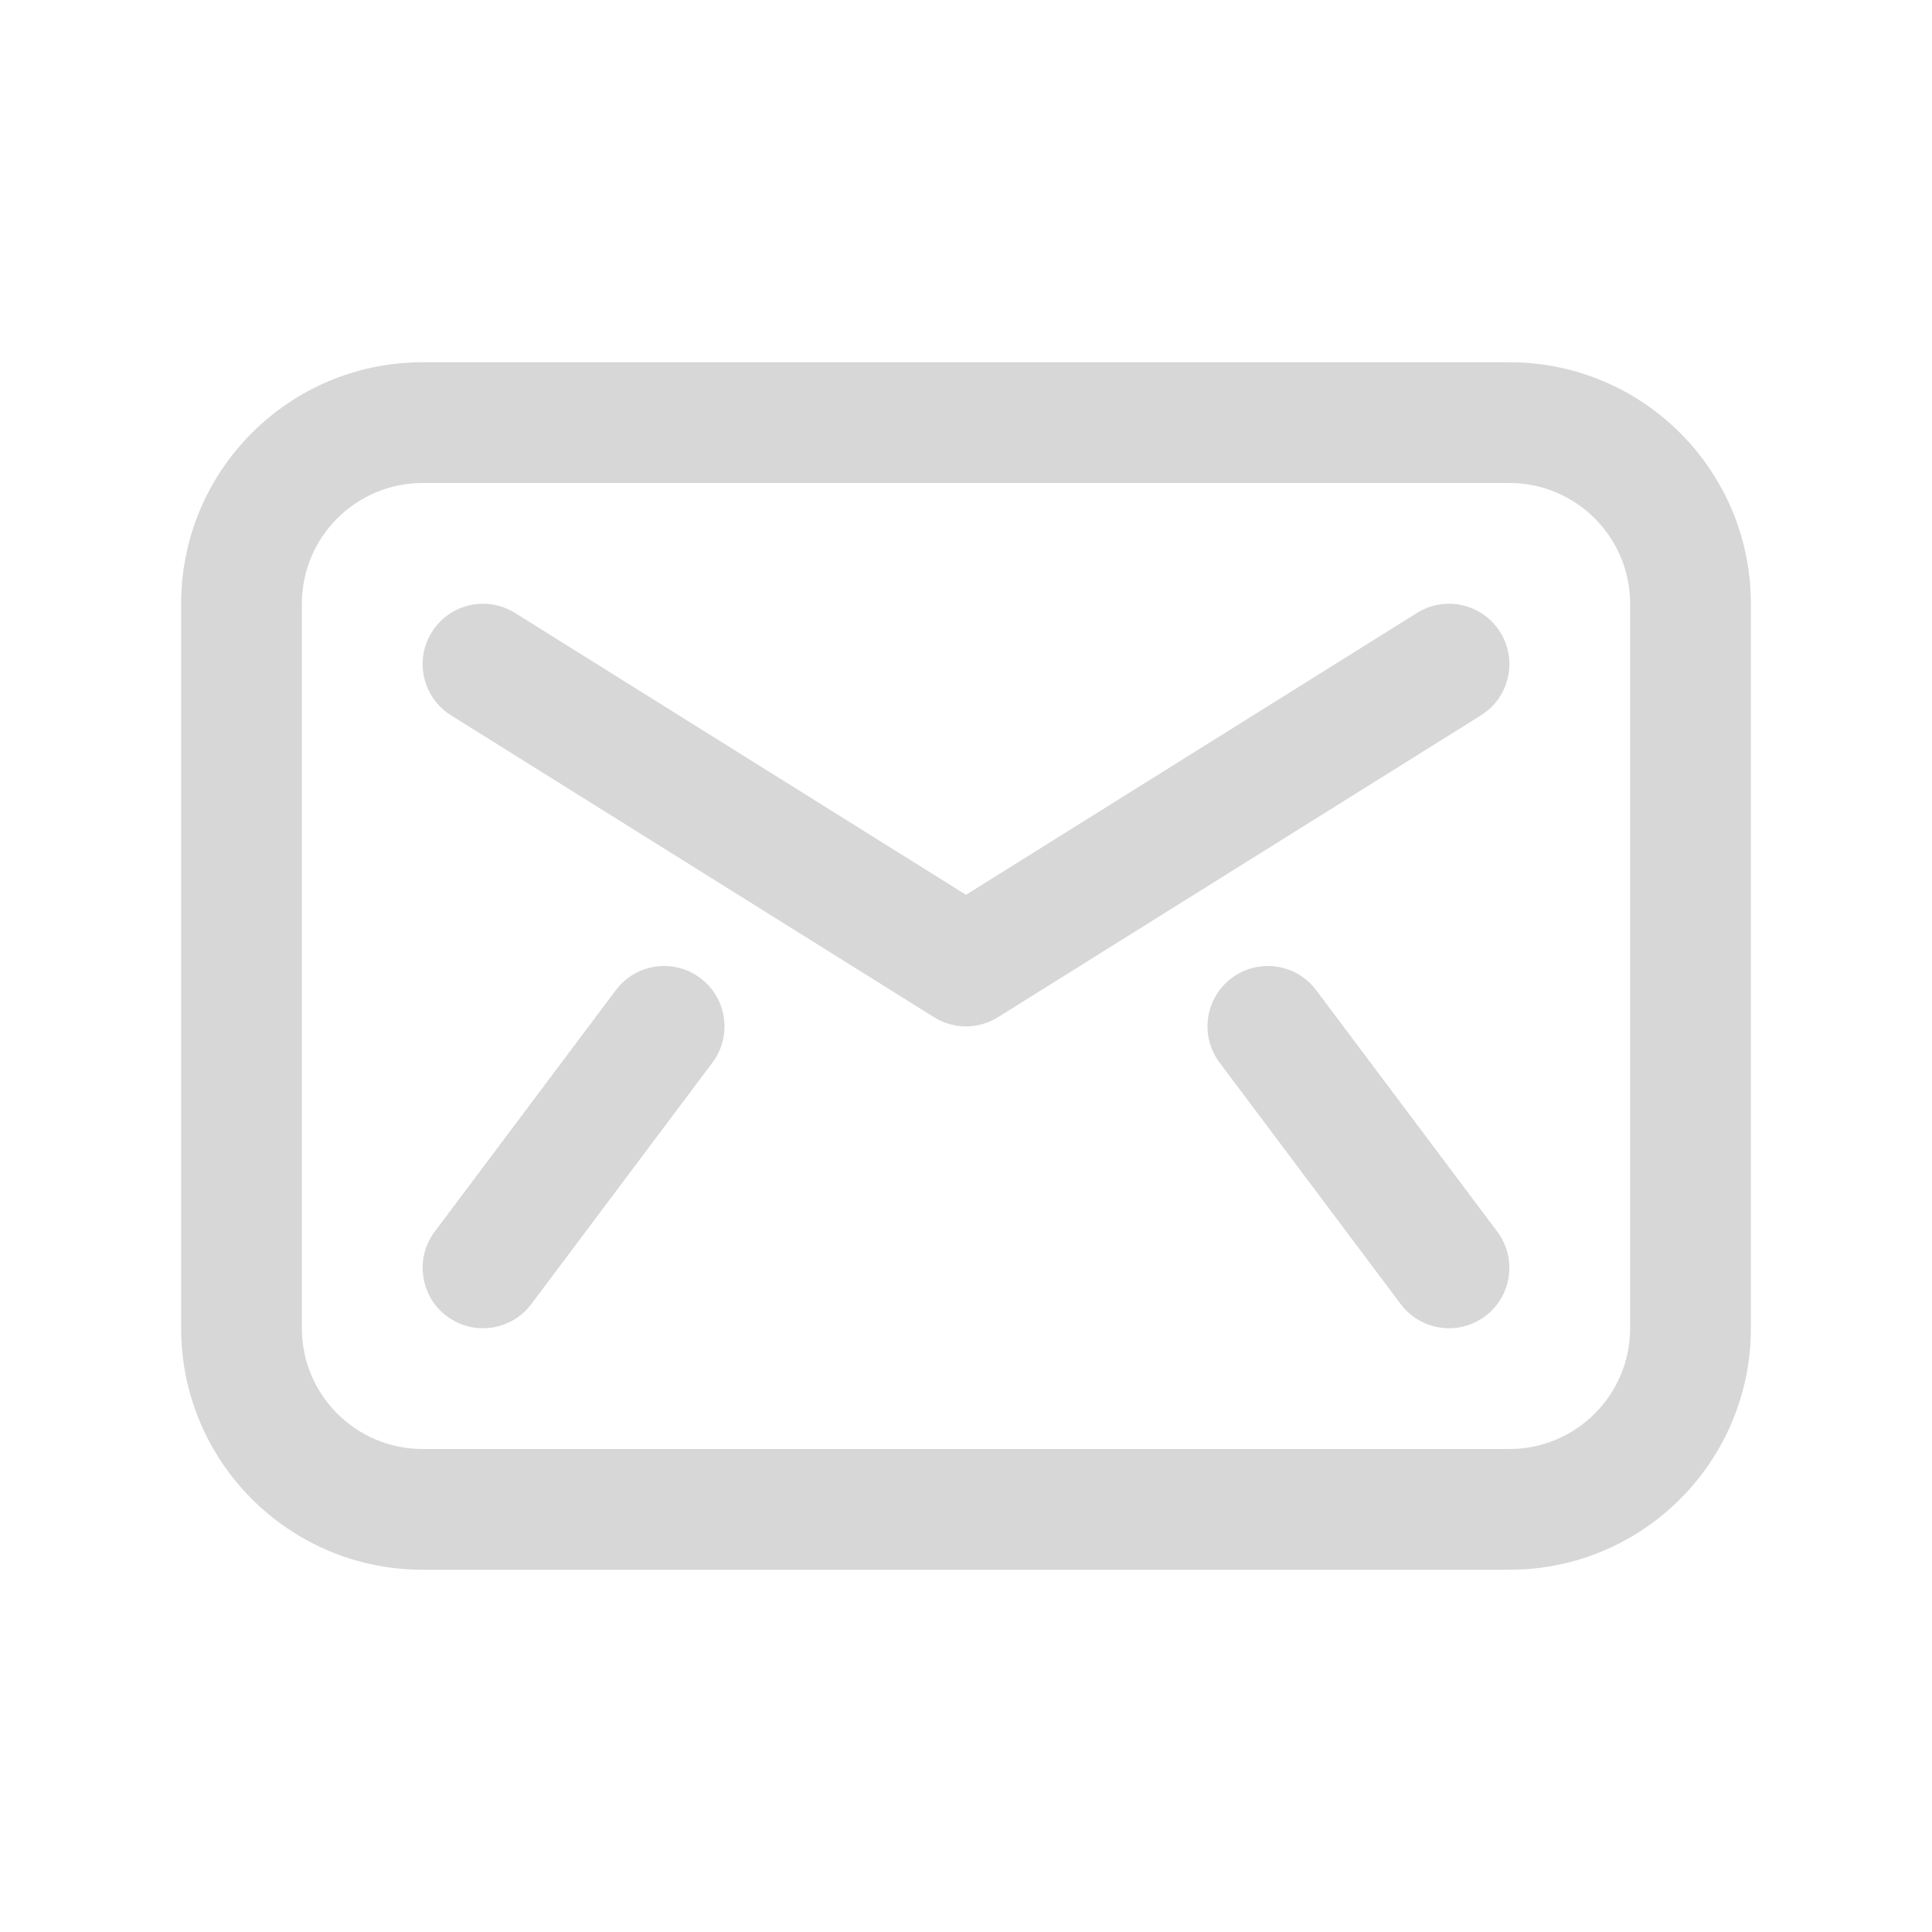 <svg width="20" height="20" viewBox="0 0 20 20" fill="none" xmlns="http://www.w3.org/2000/svg">
<path d="M5.331 6.345C5.039 6.162 4.653 6.251 4.47 6.544C4.287 6.836 4.376 7.222 4.669 7.405L9.669 10.53C9.871 10.657 10.129 10.657 10.331 10.53L15.331 7.405C15.624 7.222 15.713 6.836 15.53 6.544C15.347 6.251 14.961 6.162 14.669 6.345L10 9.263L5.331 6.345Z" fill="#D7D7D7"/>
<path d="M7.25 10.125C7.526 10.332 7.582 10.724 7.375 11L5.5 13.5C5.293 13.776 4.901 13.832 4.625 13.625C4.349 13.418 4.293 13.026 4.5 12.75L6.375 10.25C6.582 9.974 6.974 9.918 7.25 10.125Z" fill="#D7D7D7"/>
<path d="M12.625 11C12.418 10.724 12.474 10.332 12.75 10.125C13.026 9.918 13.418 9.974 13.625 10.25L15.5 12.75C15.707 13.026 15.651 13.418 15.375 13.625C15.099 13.832 14.707 13.776 14.5 13.5L12.625 11Z" fill="#D7D7D7"/>
<path fill-rule="evenodd" clip-rule="evenodd" d="M4.375 3.75C2.994 3.75 1.875 4.869 1.875 6.25V13.75C1.875 15.131 2.994 16.25 4.375 16.25H15.625C17.006 16.25 18.125 15.131 18.125 13.75V6.25C18.125 4.869 17.006 3.75 15.625 3.75H4.375ZM3.125 6.25C3.125 5.56 3.685 5 4.375 5H15.625C16.315 5 16.875 5.56 16.875 6.25V13.75C16.875 14.44 16.315 15 15.625 15H4.375C3.685 15 3.125 14.44 3.125 13.75V6.25Z" fill="#D7D7D7"/>
</svg>
